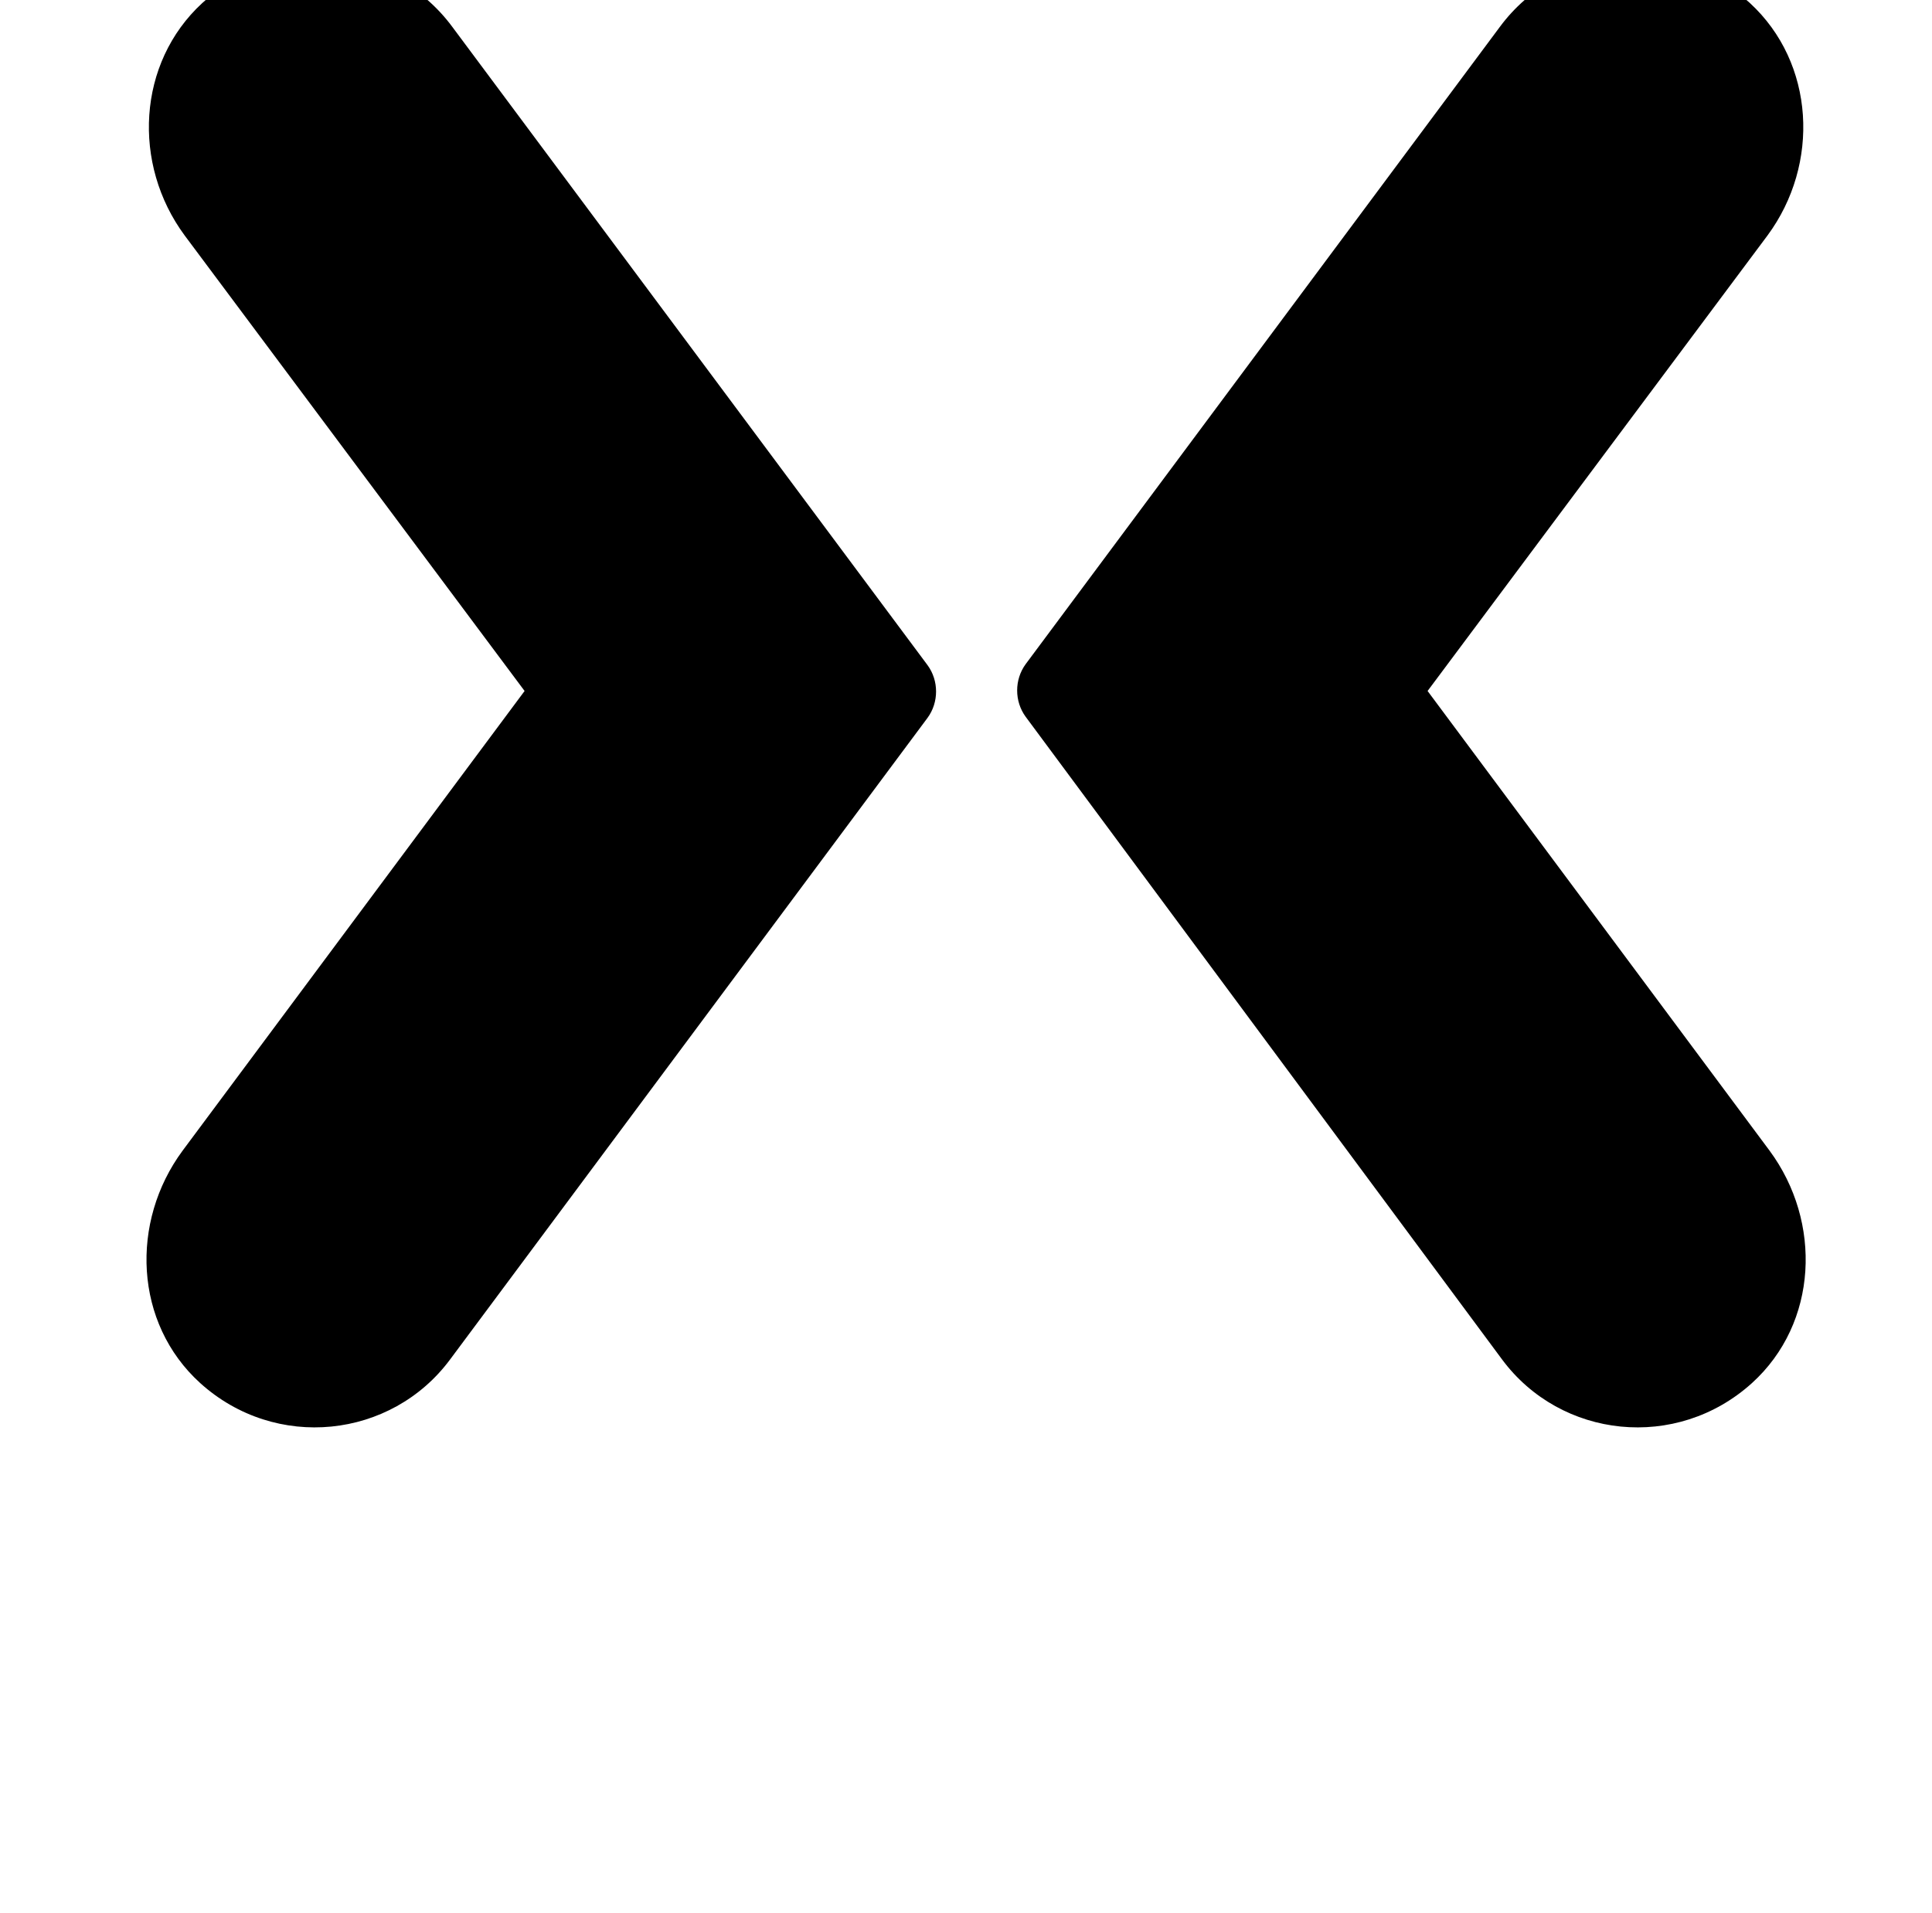 <?xml version="1.0" standalone="no"?>
<!DOCTYPE svg PUBLIC "-//W3C//DTD SVG 1.1//EN" "http://www.w3.org/Graphics/SVG/1.1/DTD/svg11.dtd" >
<svg xmlns="http://www.w3.org/2000/svg" xmlns:xlink="http://www.w3.org/1999/xlink" version="1.1" viewBox="-10 0 1034 1024">
   <path fill="currentColor"
d="M232.06 14.36c-31.52 -42.58 -93.439 -49.221 -133.819 -12.721c-34.84 32.08 -37.601 86.261 -9.4 124.42l181.92 243.841l-183.02 246.06c-28.2 38.16 -25.98 92.34 9.399 124.42c40.36 36.5 102.301 29.86 133.82 -12.72
l255.46 -343.38c6.08 -8.3 6.08 -19.9 0 -28.2zM792.74 14.36c31.52 -42.58 93.439 -49.221 133.819 -12.721c34.841 32.08 37.601 86.261 9.4 124.42l-181.92 243.841l183.02 246.06c28.2 38.16 25.98 92.34 -9.399 124.42
c-40.36 36.5 -102.3 29.86 -133.82 -12.72l-254.899 -343.94c-6.08 -8.3 -6.08 -19.899 0 -28.2z" />
</svg>
